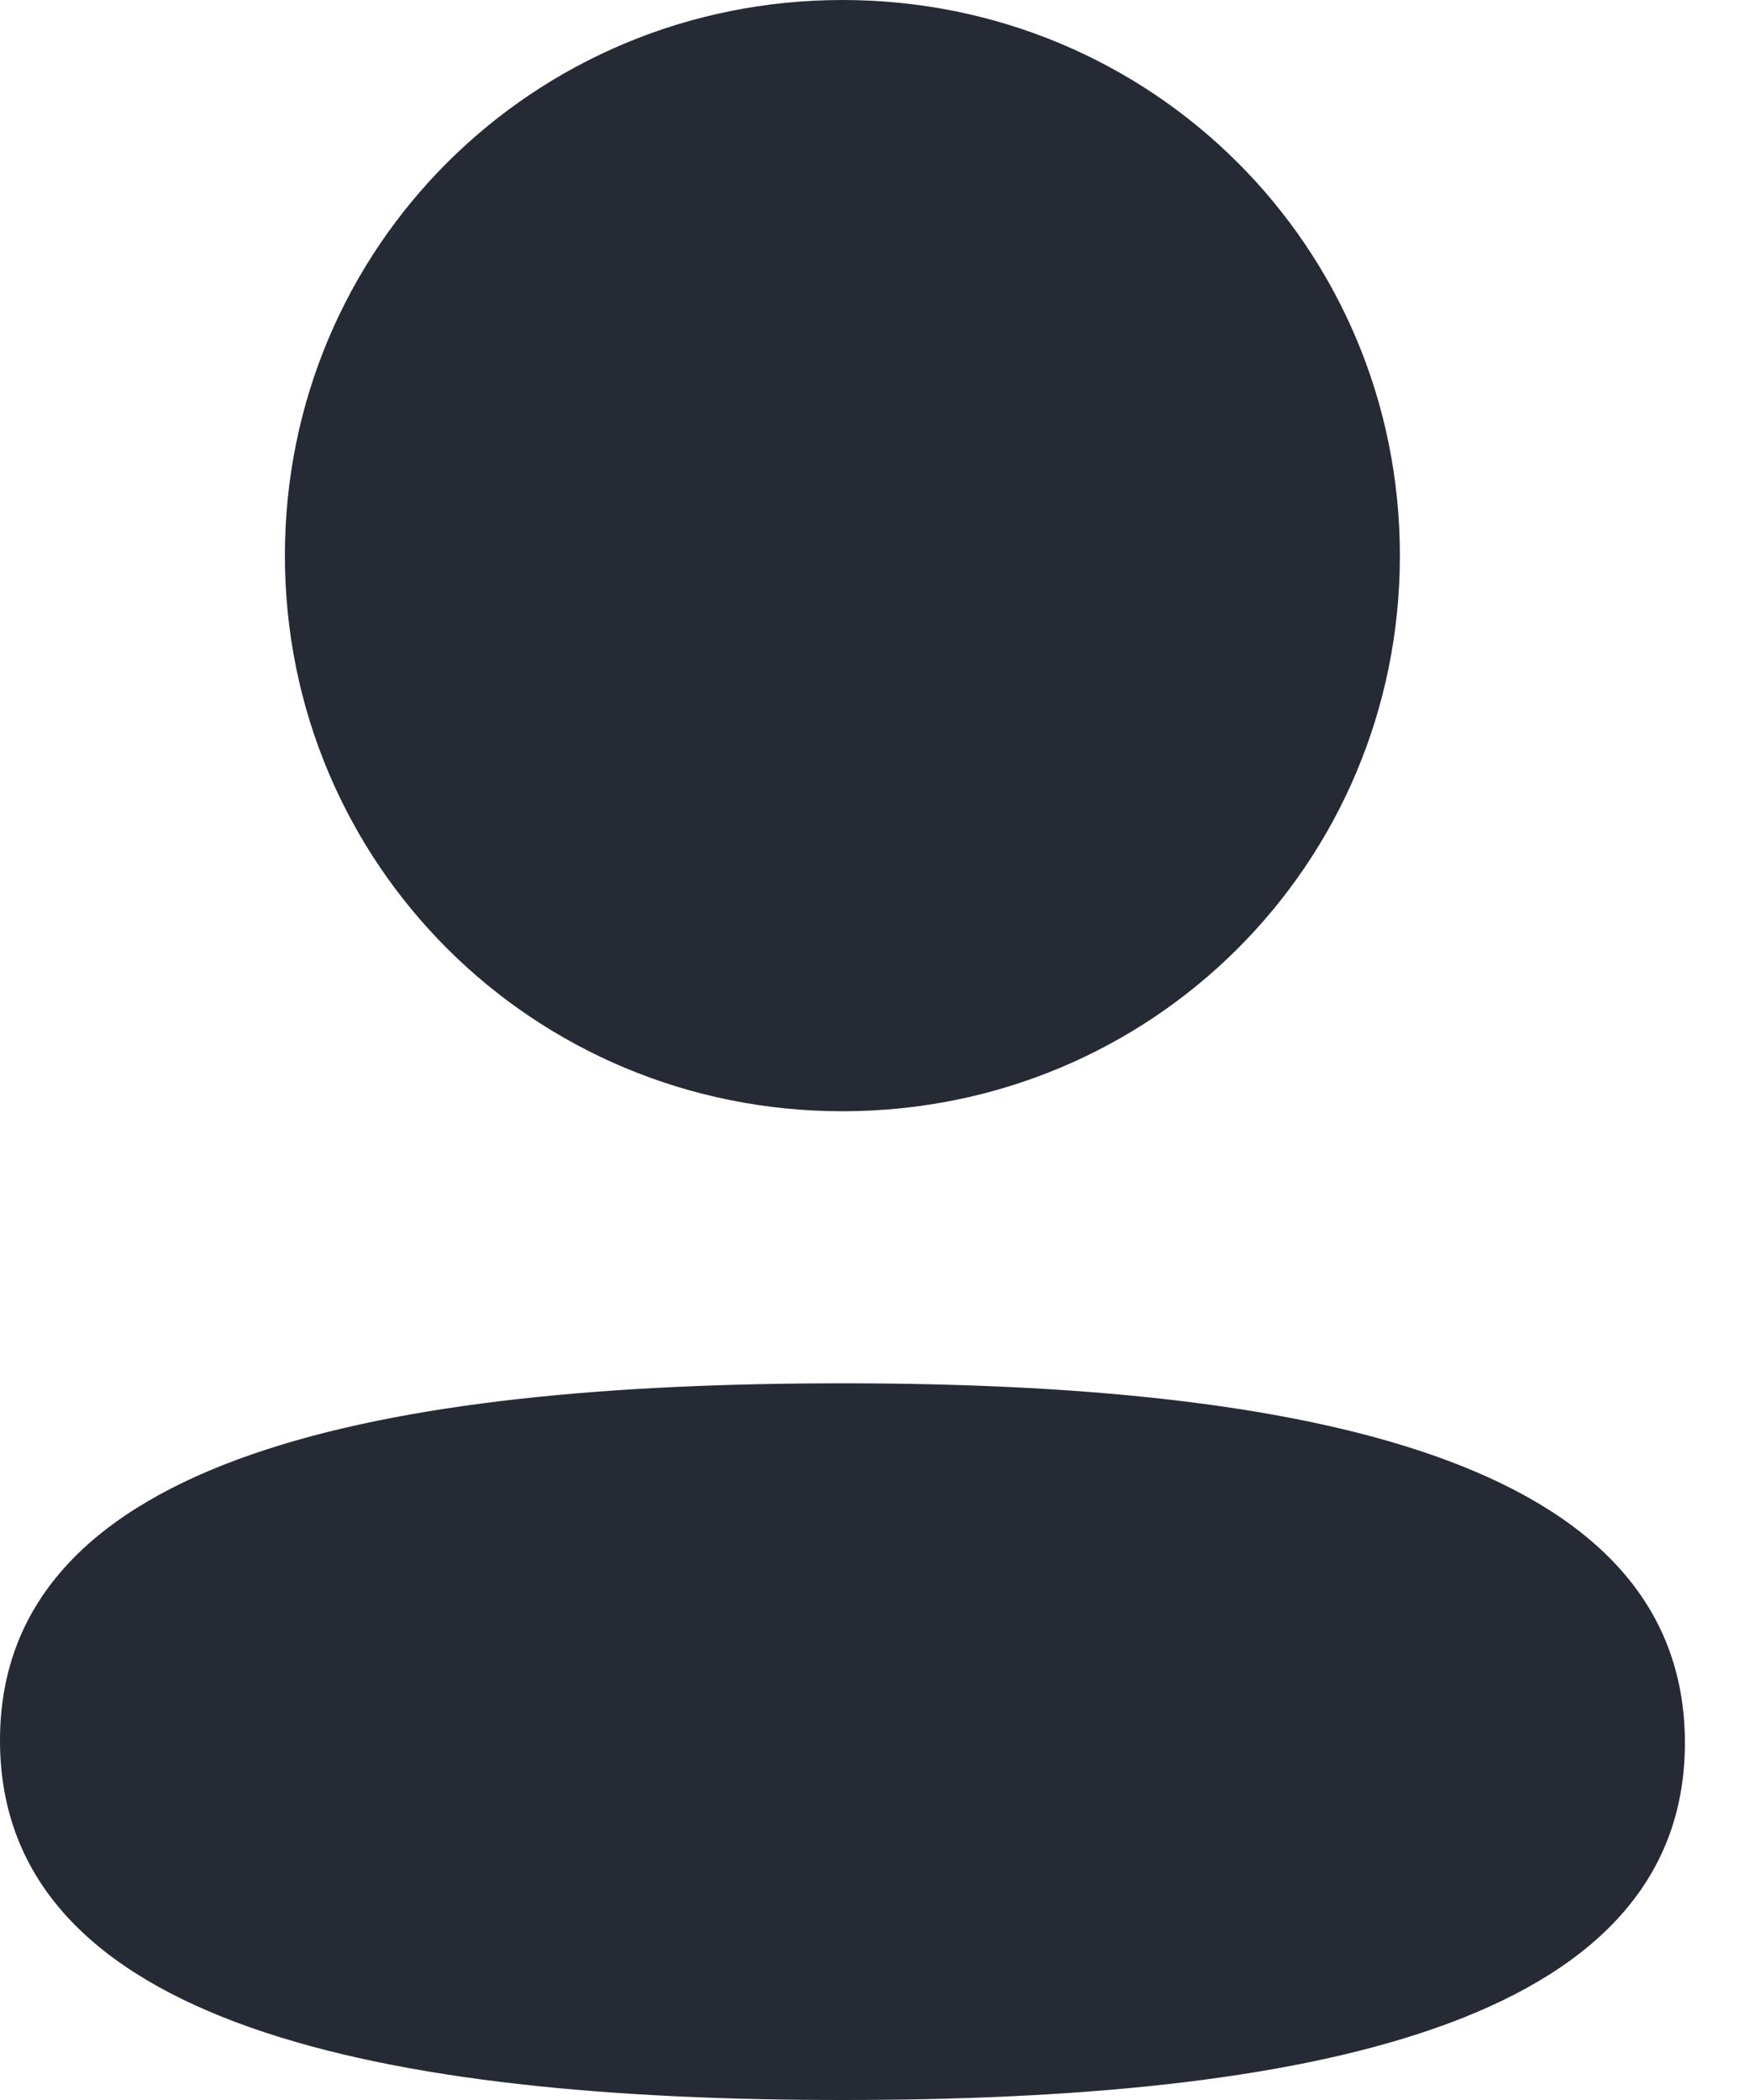 <svg width="15" height="18" viewBox="0 0 15 18" fill="none" xmlns="http://www.w3.org/2000/svg">
<path d="M7.221 11.857C11.137 11.857 14.442 12.491 14.442 14.939C14.442 17.388 11.115 18 7.221 18C3.306 18 0 17.366 0 14.918C0 12.469 3.326 11.857 7.221 11.857ZM7.221 0C9.874 0 11.999 2.119 11.999 4.762C11.999 7.405 9.874 9.525 7.221 9.525C4.569 9.525 2.442 7.405 2.442 4.762C2.442 2.119 4.569 0 7.221 0Z" fill="#252A34"/>
</svg>
